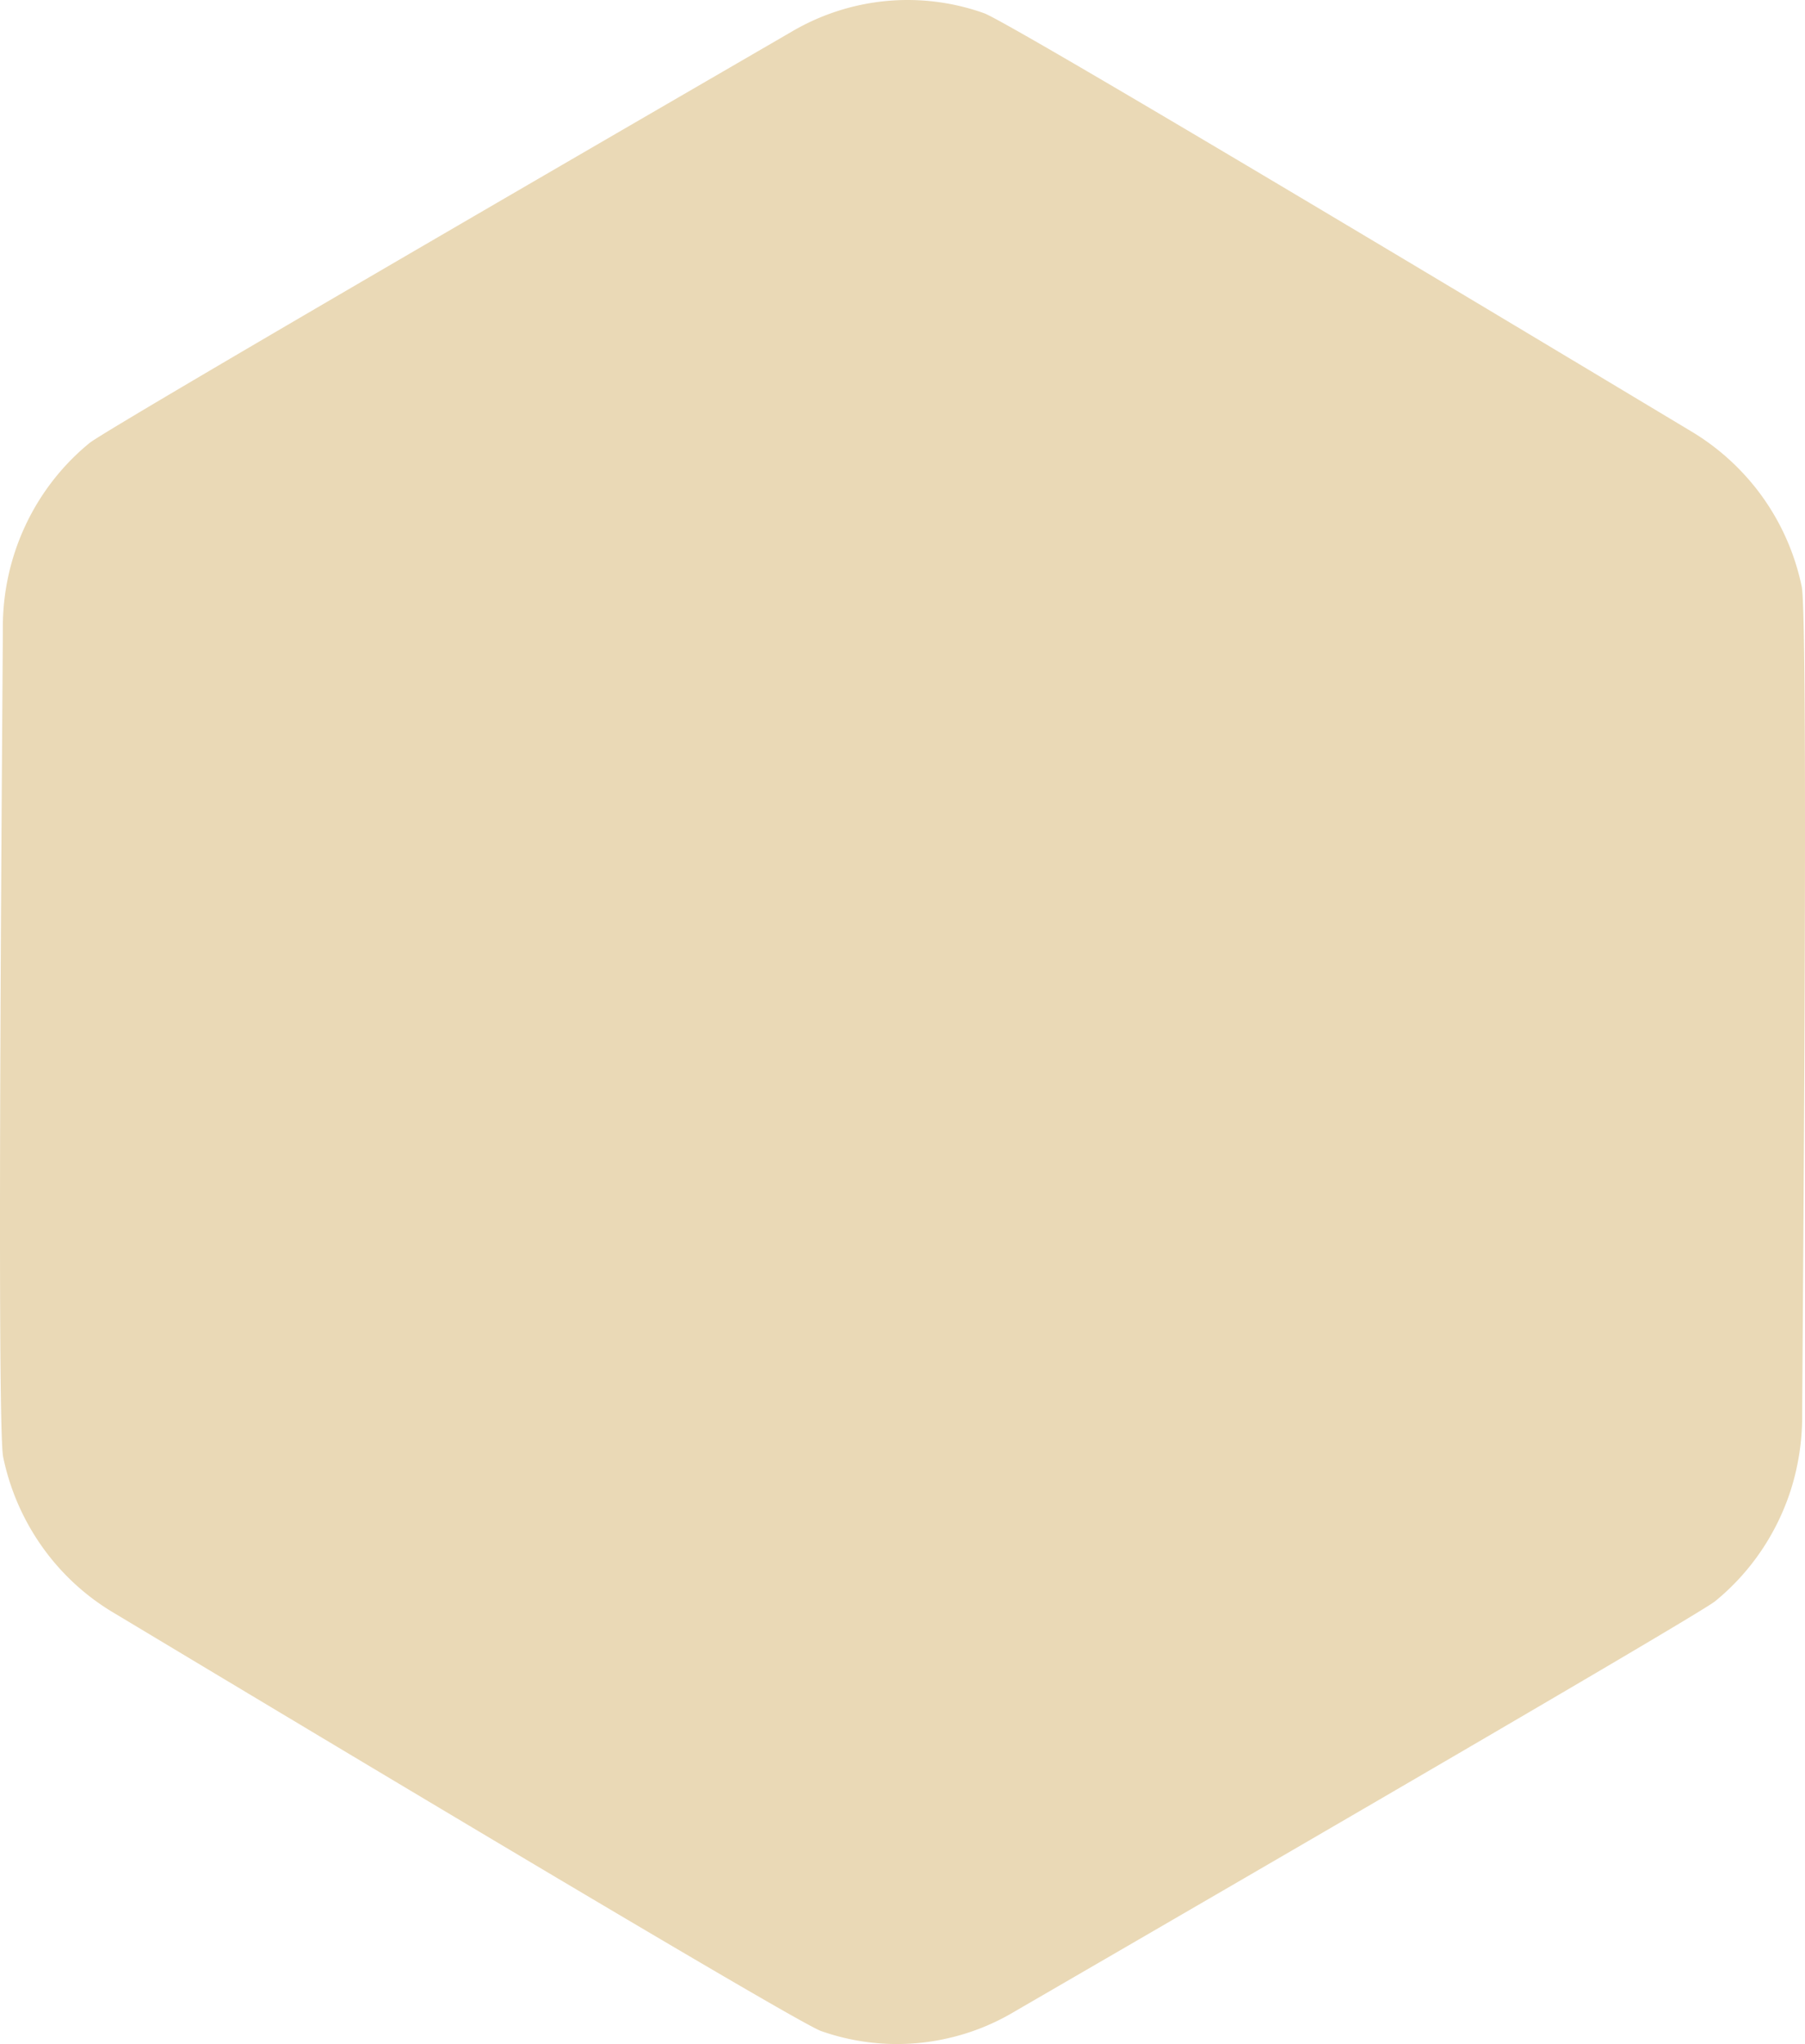 <svg xmlns="http://www.w3.org/2000/svg" xml:space="preserve" id="svg5" width="88.338" height="100" version="1.1">
    <path id="white" d="M83.936 78.34a11.587 11.388 89.999 0 0 3.724-5.5 11.755 11.554 89.999 0 0 .54-3.557c-.006-1.106.329-38.92-.024-40.593a11.503 11.306 89.999 0 0-3.05-5.727 11.755 11.554 89.999 0 0-2.33-1.844c-.815-.483-33.2-19.968-34.638-20.474a11.537 11.339 89.999 0 0-9.397.895c-.867.51-33.415 19.343-34.378 20.132a11.553 11.355 89.999 0 0-4.244 9.039c.007 1.1-.327 38.92.016 40.573a11.587 11.388 89.999 0 0 5.392 7.608c.819.485 33.185 19.96 34.636 20.472a11.537 11.339 89.999 0 0 6.413.305 11.419 11.223 89.999 0 0 2.968-1.205c.865-.508 33.42-19.348 34.372-20.124" style="display:inline;fill:#ead9b6;fill-opacity:1;fill-rule:nonzero;stroke:none;stroke-width:1.665"/>
</svg>
